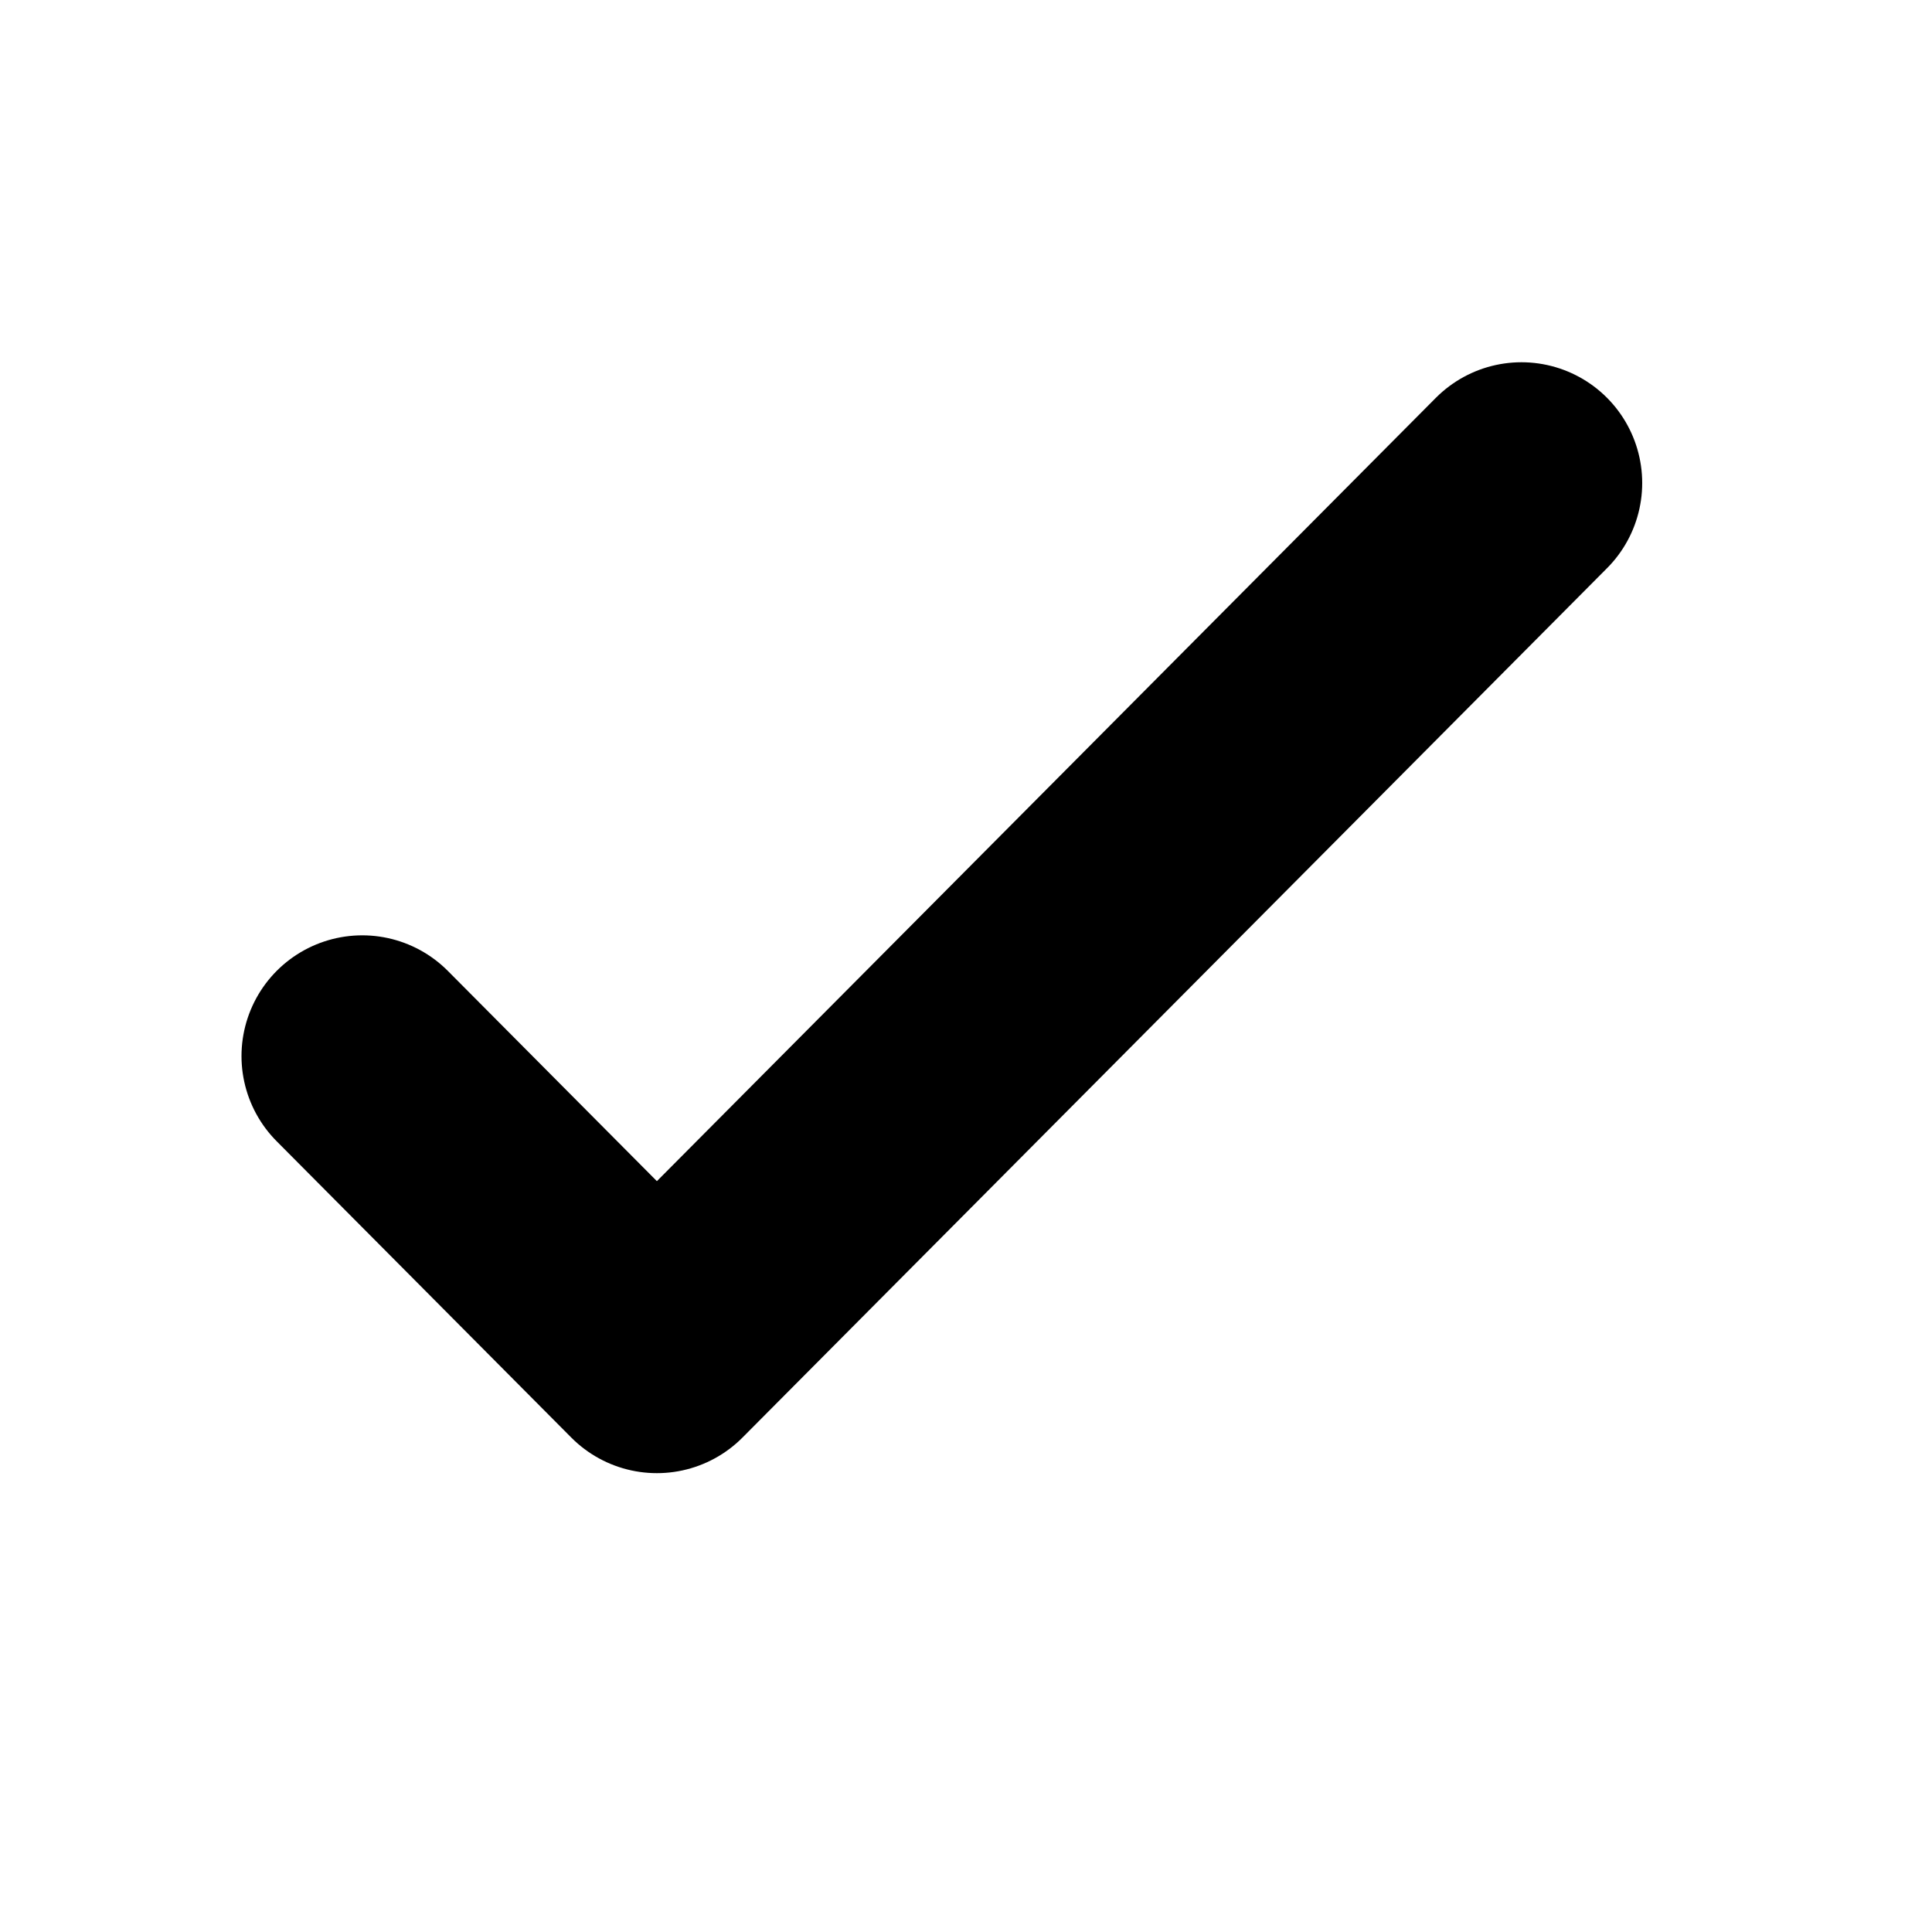 <svg width="16" height="16" viewBox="0 0 16 16" fill="none" xmlns="http://www.w3.org/2000/svg">
<path d="M12.6 4L5.44 11.2L3 8.746" stroke="black" stroke-width="2" stroke-linecap="round" stroke-linejoin="round"/>
</svg>

